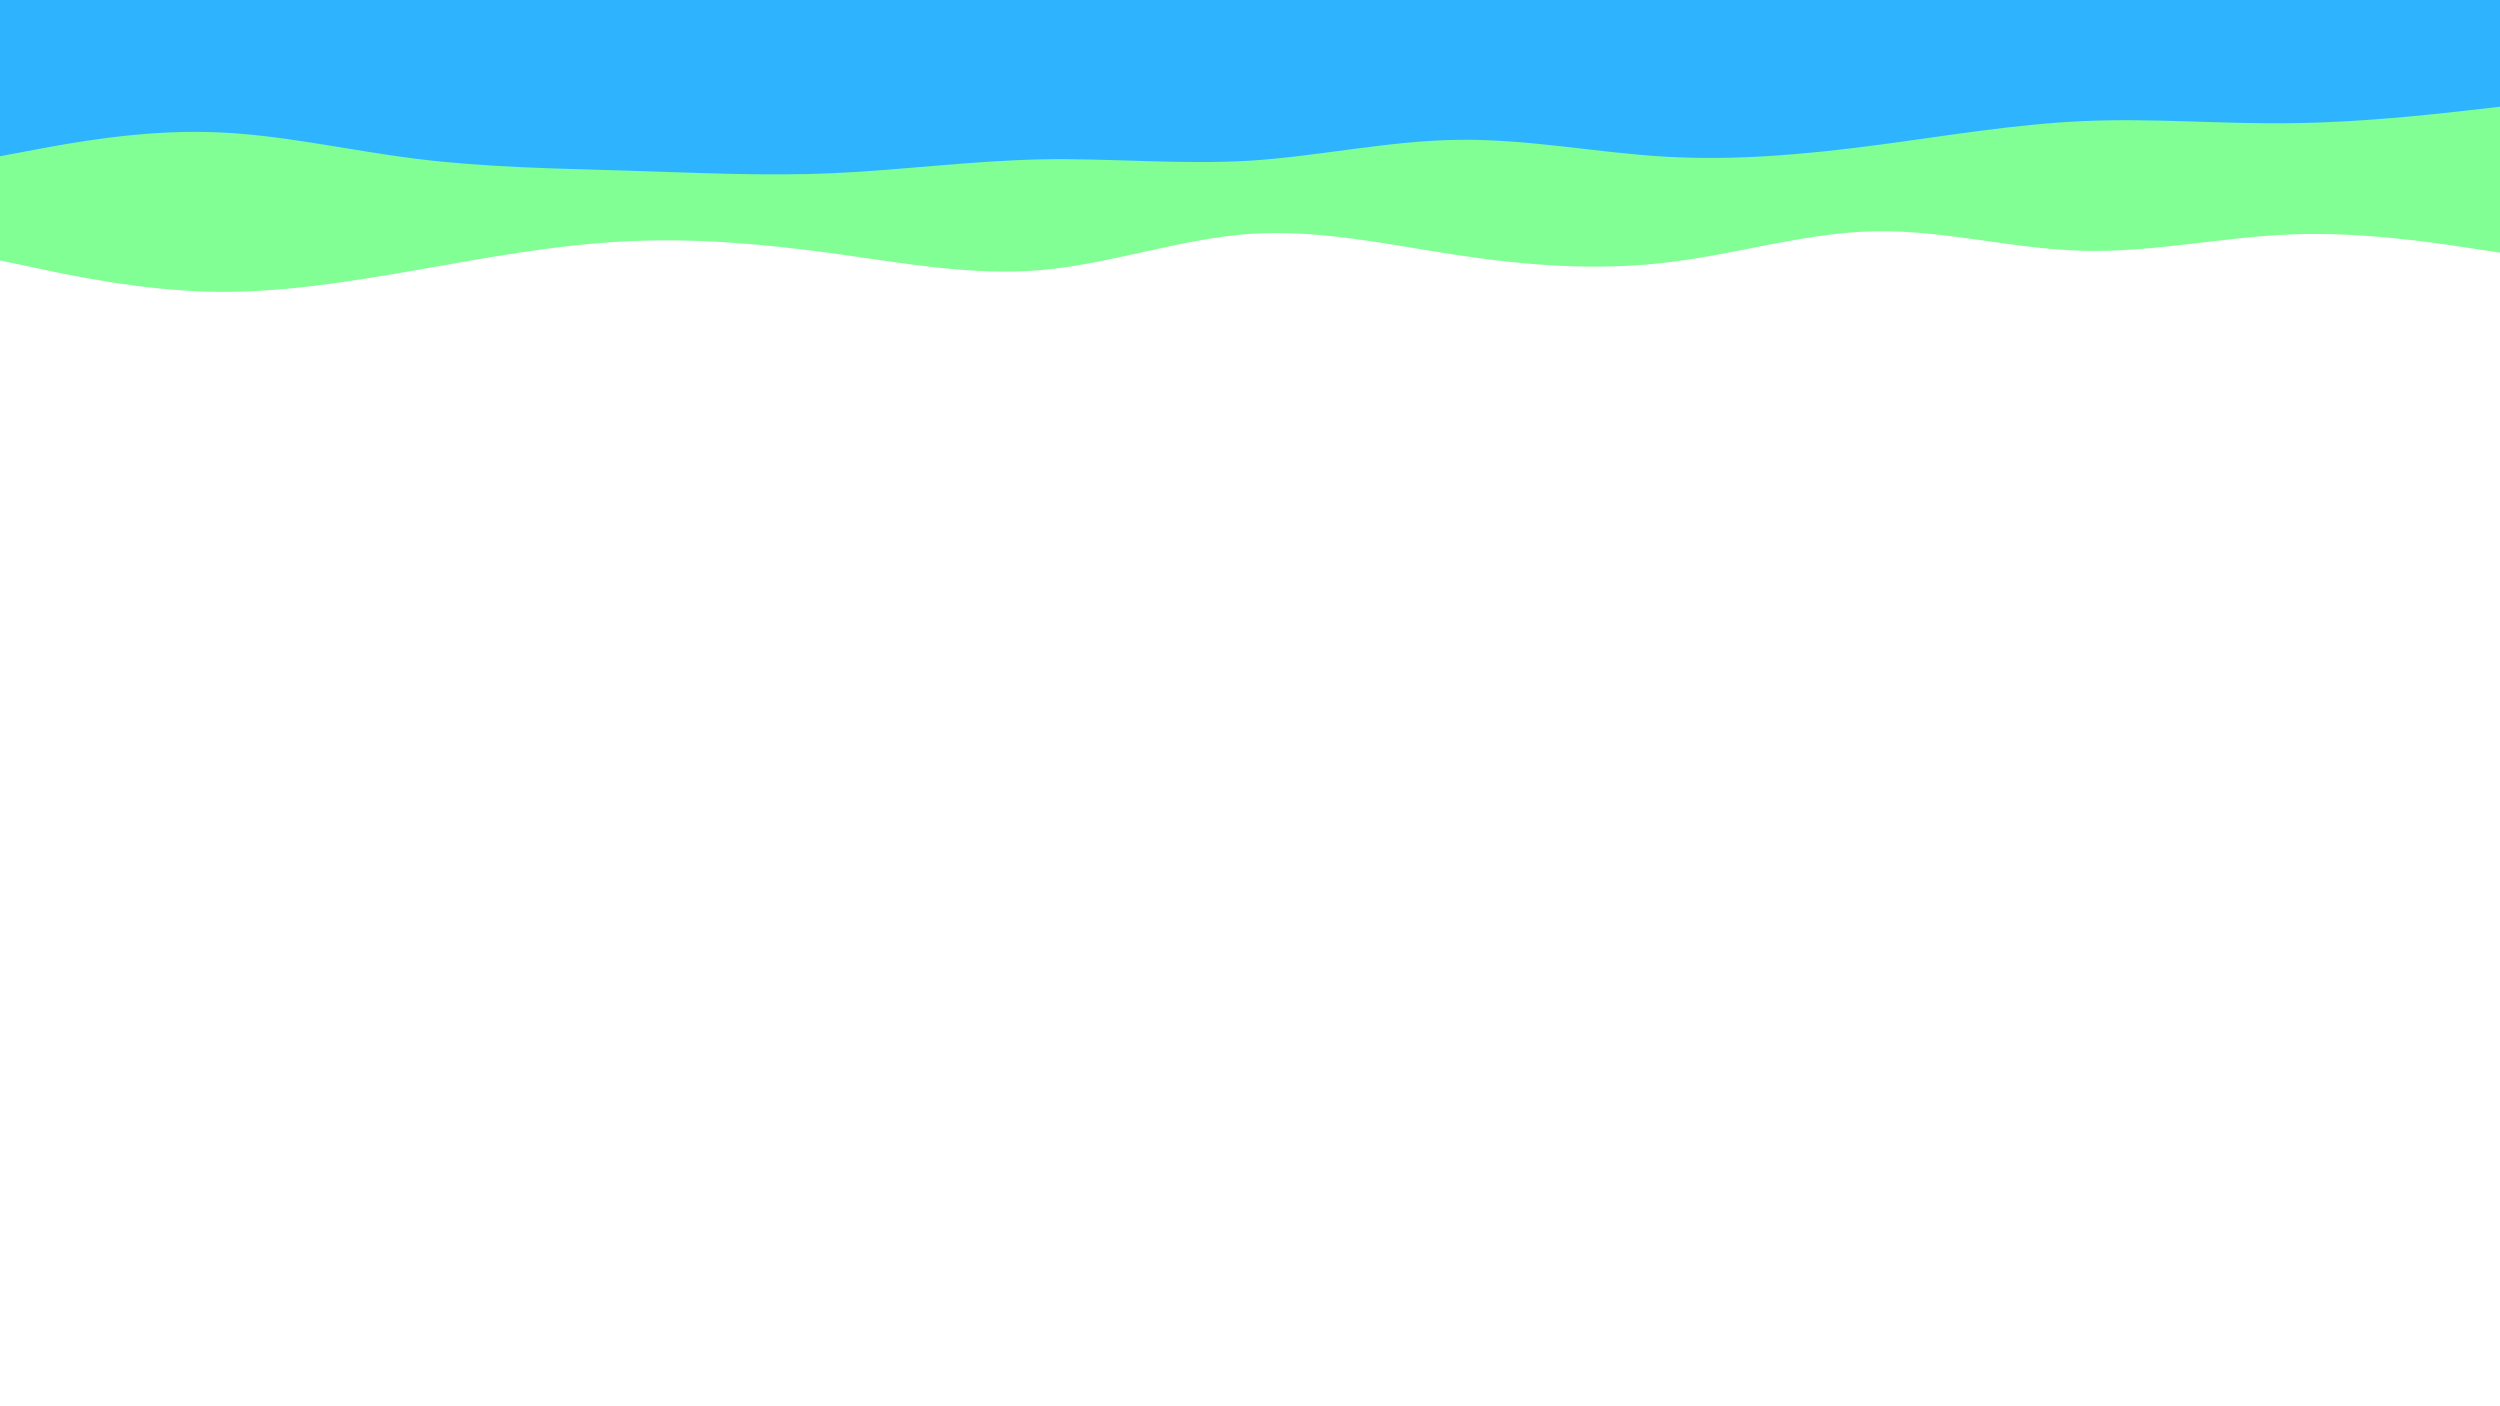 <svg id="visual" viewBox="0 0 960 540" width="960" height="540" xmlns="http://www.w3.org/2000/svg" xmlns:xlink="http://www.w3.org/1999/xlink" version="1.1"><path d="M0 100L13.3 102.8C26.7 105.7 53.3 111.3 80 112C106.7 112.7 133.3 108.3 160 103.7C186.7 99 213.3 94 240 92.7C266.7 91.3 293.3 93.7 320 97.3C346.7 101 373.3 106 400 103.7C426.7 101.3 453.3 91.7 480 89.8C506.7 88 533.3 94 560 98C586.7 102 613.3 104 640 100.8C666.7 97.7 693.3 89.3 720 88.8C746.7 88.3 773.3 95.7 800 96.3C826.7 97 853.3 91 880 90C906.7 89 933.3 93 946.7 95L960 97L960 0L946.7 0C933.3 0 906.7 0 880 0C853.3 0 826.7 0 800 0C773.3 0 746.7 0 720 0C693.3 0 666.7 0 640 0C613.3 0 586.7 0 560 0C533.3 0 506.7 0 480 0C453.3 0 426.7 0 400 0C373.3 0 346.7 0 320 0C293.3 0 266.7 0 240 0C213.3 0 186.7 0 160 0C133.3 0 106.7 0 80 0C53.3 0 26.7 0 13.3 0L0 0Z" fill="#81ff94"></path><path d="M0 60L13.3 57.5C26.7 55 53.3 50 80 50.7C106.7 51.3 133.3 57.7 160 61C186.7 64.3 213.3 64.7 240 65.5C266.7 66.3 293.3 67.7 320 66.5C346.7 65.3 373.3 61.7 400 61.2C426.7 60.7 453.3 63.3 480 61.7C506.7 60 533.3 54 560 53.7C586.7 53.3 613.3 58.7 640 60.2C666.7 61.7 693.3 59.3 720 55.8C746.7 52.3 773.3 47.7 800 46.5C826.7 45.3 853.3 47.7 880 47.3C906.7 47 933.3 44 946.7 42.5L960 41L960 0L946.7 0C933.3 0 906.7 0 880 0C853.3 0 826.7 0 800 0C773.3 0 746.7 0 720 0C693.3 0 666.7 0 640 0C613.3 0 586.7 0 560 0C533.3 0 506.7 0 480 0C453.3 0 426.7 0 400 0C373.3 0 346.7 0 320 0C293.3 0 266.7 0 240 0C213.3 0 186.7 0 160 0C133.3 0 106.7 0 80 0C53.3 0 26.7 0 13.3 0L0 0Z" fill="#2eb4ff"></path></svg>